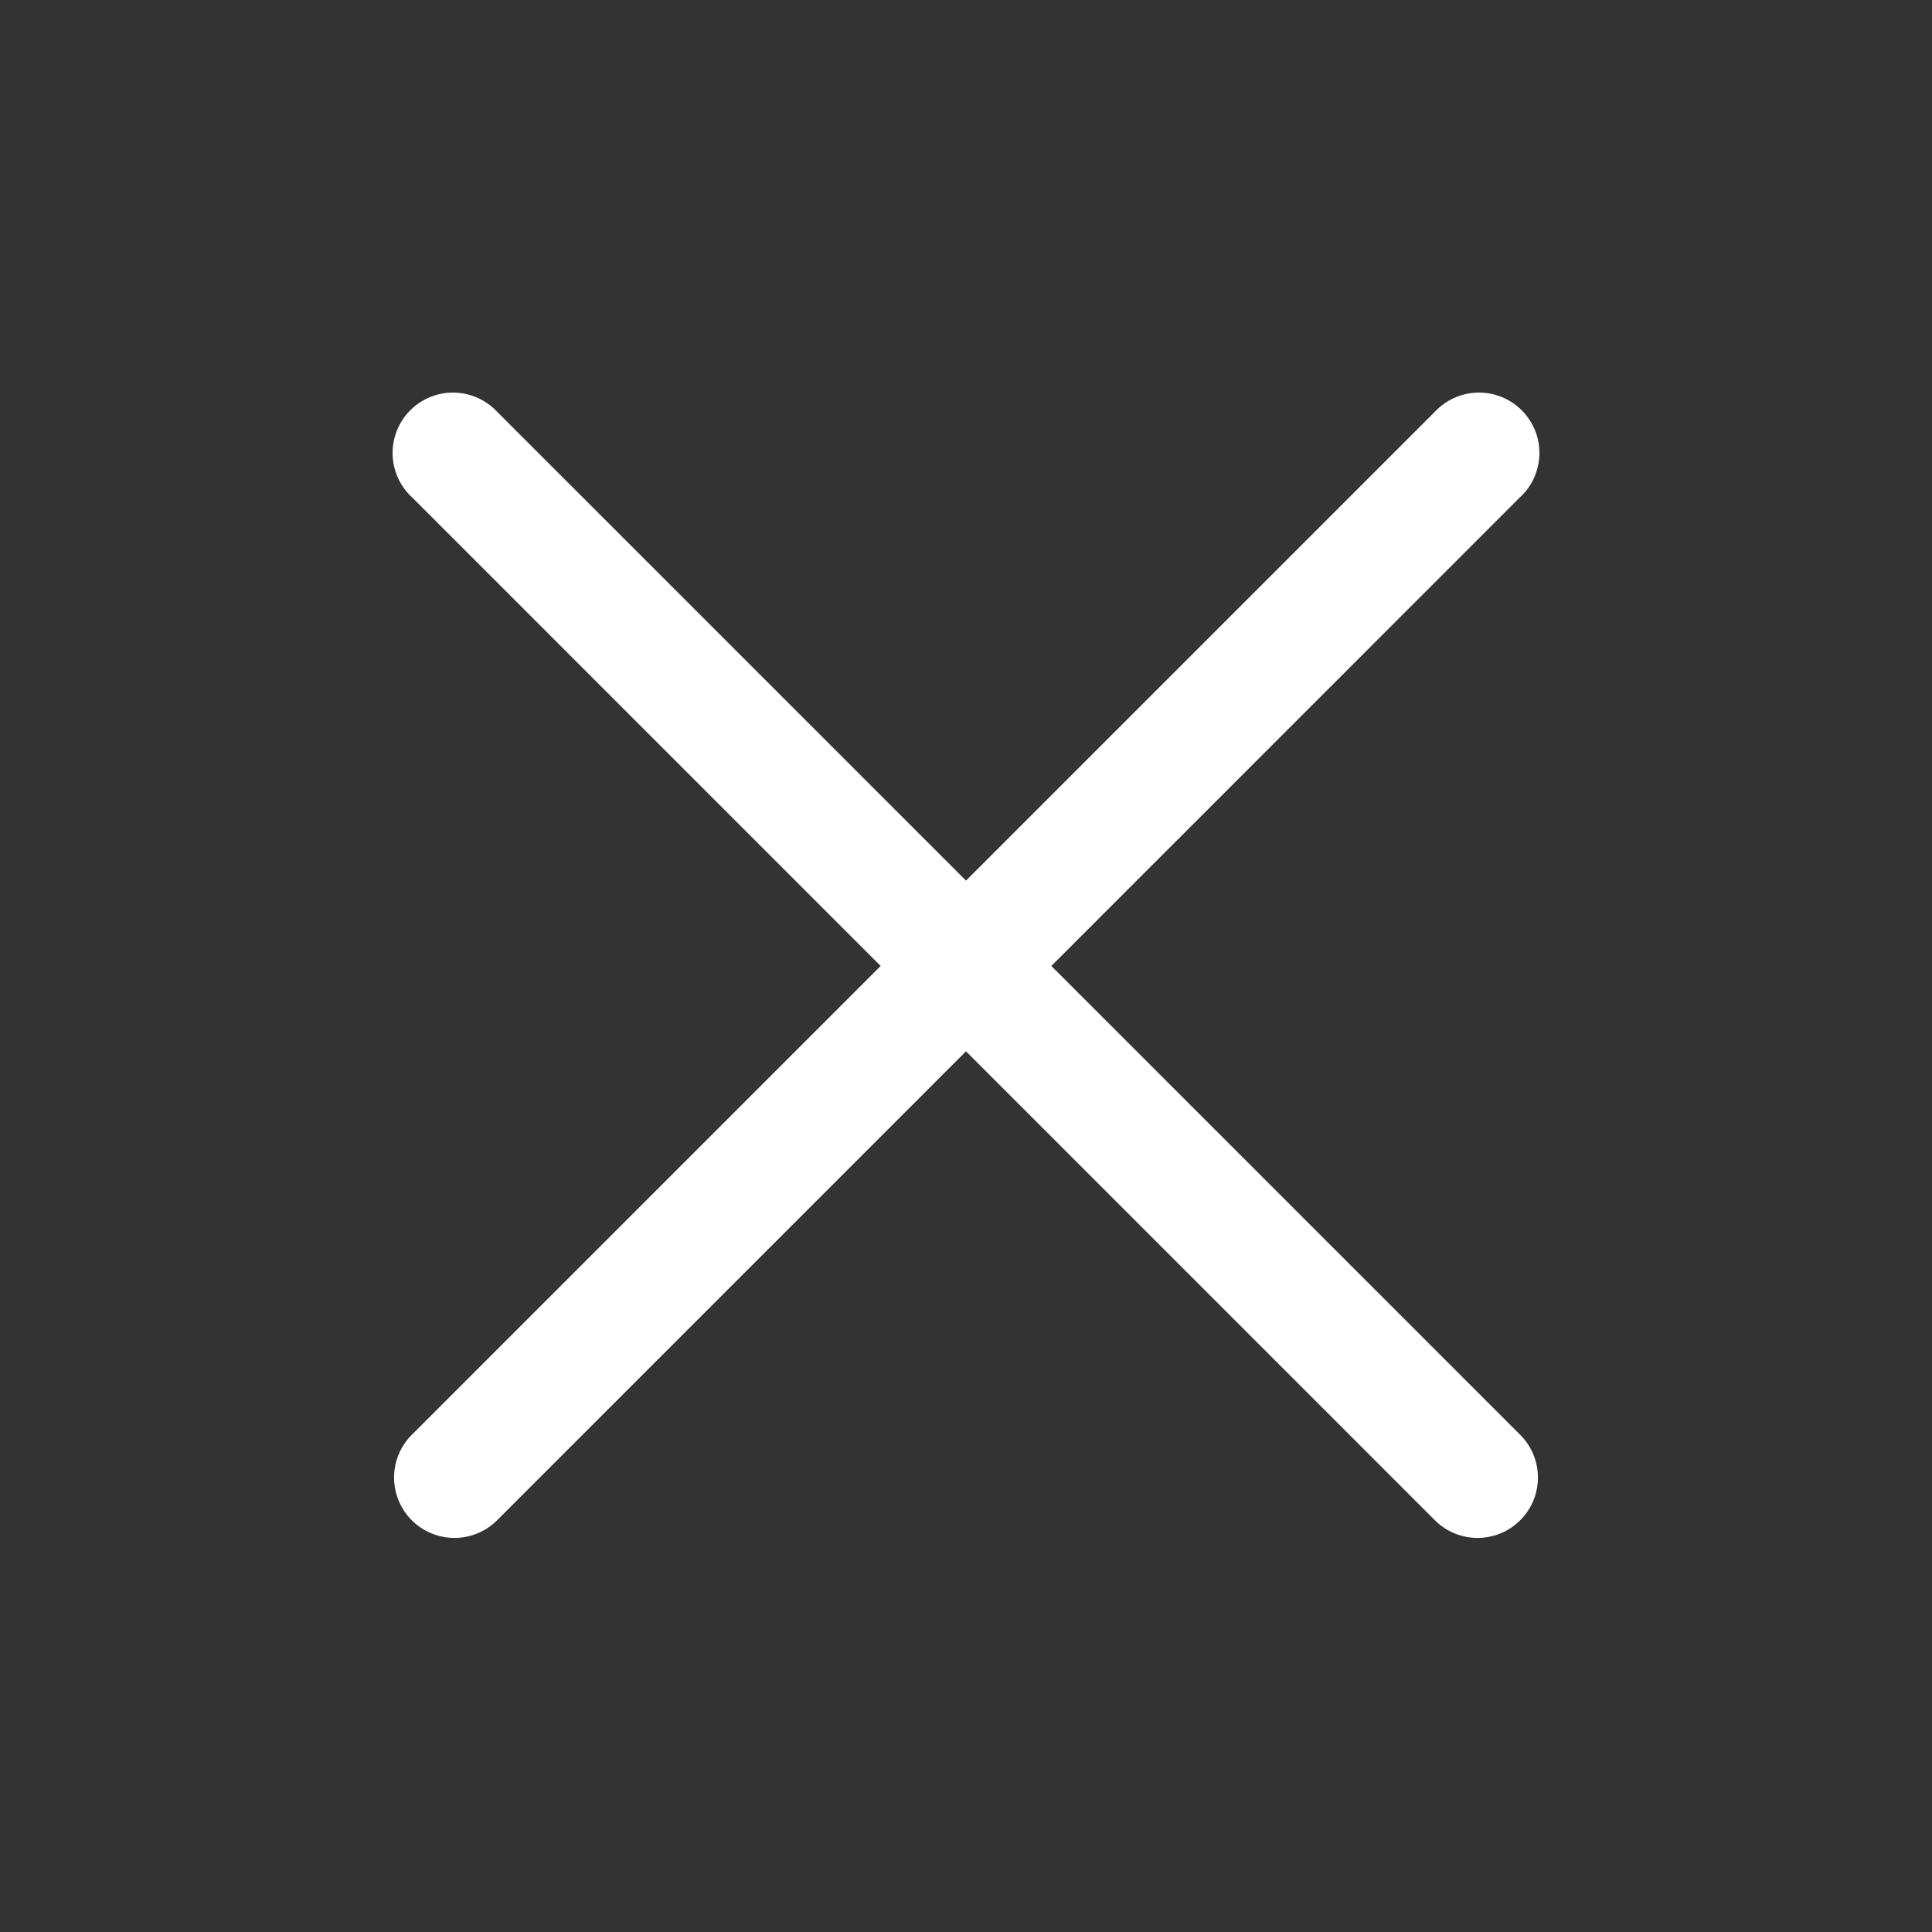 <svg width="16" height="16" viewBox="0 0 16 16" xmlns="http://www.w3.org/2000/svg">
    <rect x="0" y="0" width="16" height="16" fill="#333333" stroke="none"/>
    <g fill="none" fill-rule="evenodd">
        <path d="M0 0h16v16H0z"/>
        <g fill="#FFF">
            <path d="m12.596 4.11-8.485 8.486a.5.5 0 0 1-.707-.707l8.485-8.485a.5.5 0 1 1 .707.707z"/>
            <path d="m3.404 4.11 8.485 8.486a.5.5 0 0 0 .707-.707L4.111 3.404a.5.5 0 1 0-.707.707z"/>
        </g>
    </g>
</svg>
